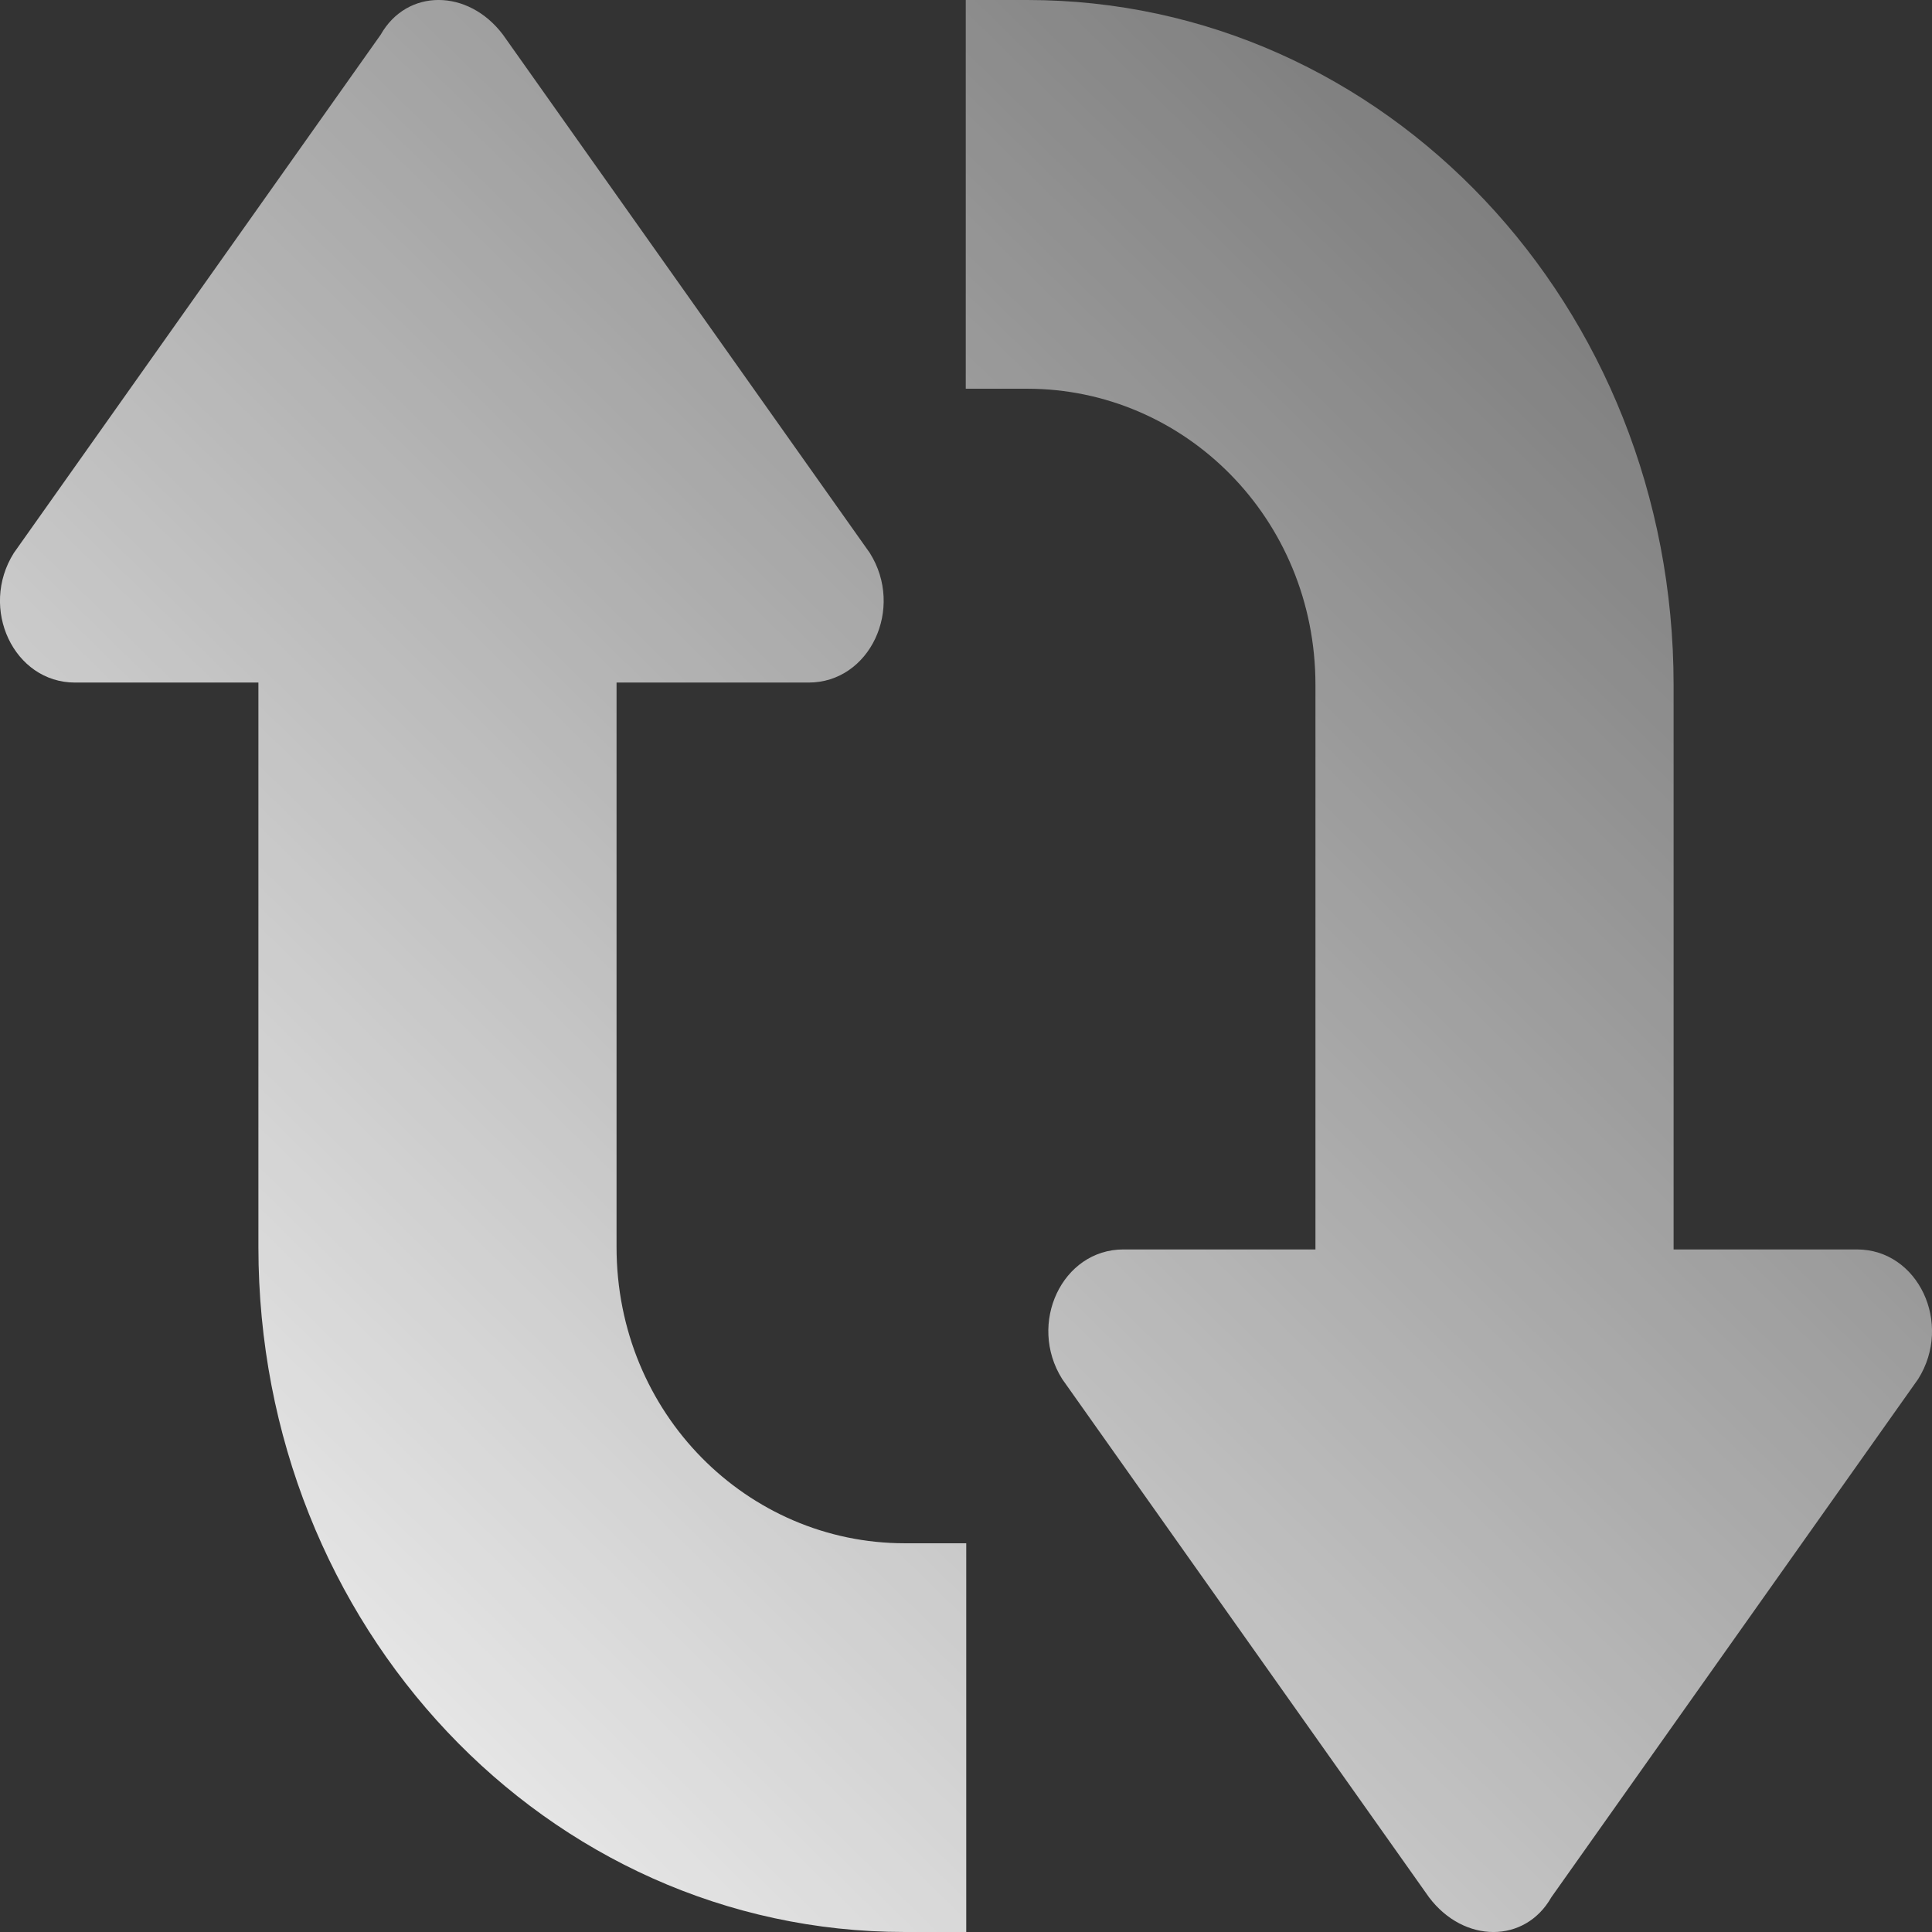 <?xml version="1.0" encoding="UTF-8"?>
<svg width="24px" height="24px" viewBox="0 0 24 24" version="1.1" xmlns="http://www.w3.org/2000/svg">
    <rect x="0" y="0" width="24" height="24" fill="#333333" stroke="none"/>
    <!-- Generator: sketchtool 49 (51002) - http://www.bohemiancoding.com/sketch -->
    <title>DF45F7A3-4F4B-43E5-8D4D-FAD4E21C037A</title>
    <desc>Created with sketchtool.</desc>
    <defs>
        <linearGradient x1="131.427%" y1="-34.178%" x2="0%" y2="100%" id="linearGradient-1">
            <stop stop-color="#ffffff" stop-opacity="0" offset="0%"></stop>
            <stop stop-color="#ffffff" offset="100%"></stop>
        </linearGradient>
    </defs>
    <g id="Home" stroke="none" stroke-width="1" fill="none" fill-rule="evenodd">
        <g id="Dashboard" transform="translate(-168, -940)" fill="url(#linearGradient-1)" fill-rule="nonzero">
            <g id="Menu" transform="translate(30, 920)">
                <g id="ic_engage" transform="translate(126, 8)">
                    <path d="M28.341,27.521 L28.341,20.508 C28.341,18.438 26.714,16.829 24.761,16.829 L23.997,16.829 L23.997,12 L24.761,12 C29.209,12 32.79,15.794 32.79,20.508 L32.79,27.521 L35.068,27.521 C35.828,27.521 36.262,28.441 35.828,29.131 L31.271,35.569 C30.945,36.144 30.186,36.144 29.752,35.569 L25.195,29.131 C24.761,28.441 25.195,27.521 25.955,27.521 L28.341,27.521 Z M19.659,20.479 L19.659,27.492 C19.659,29.562 21.286,31.171 23.239,31.171 L24.003,31.171 L24.003,36 L23.239,36 C18.791,36 15.21,32.206 15.21,27.492 L15.21,20.479 L12.932,20.479 C12.172,20.479 11.738,19.559 12.172,18.869 L16.729,12.431 C17.055,11.856 17.814,11.856 18.248,12.431 L22.805,18.869 C23.239,19.559 22.805,20.479 22.045,20.479 L19.659,20.479 Z" id="Combined-Shape"></path>
                </g>
            </g>
        </g>
    </g>
</svg>

